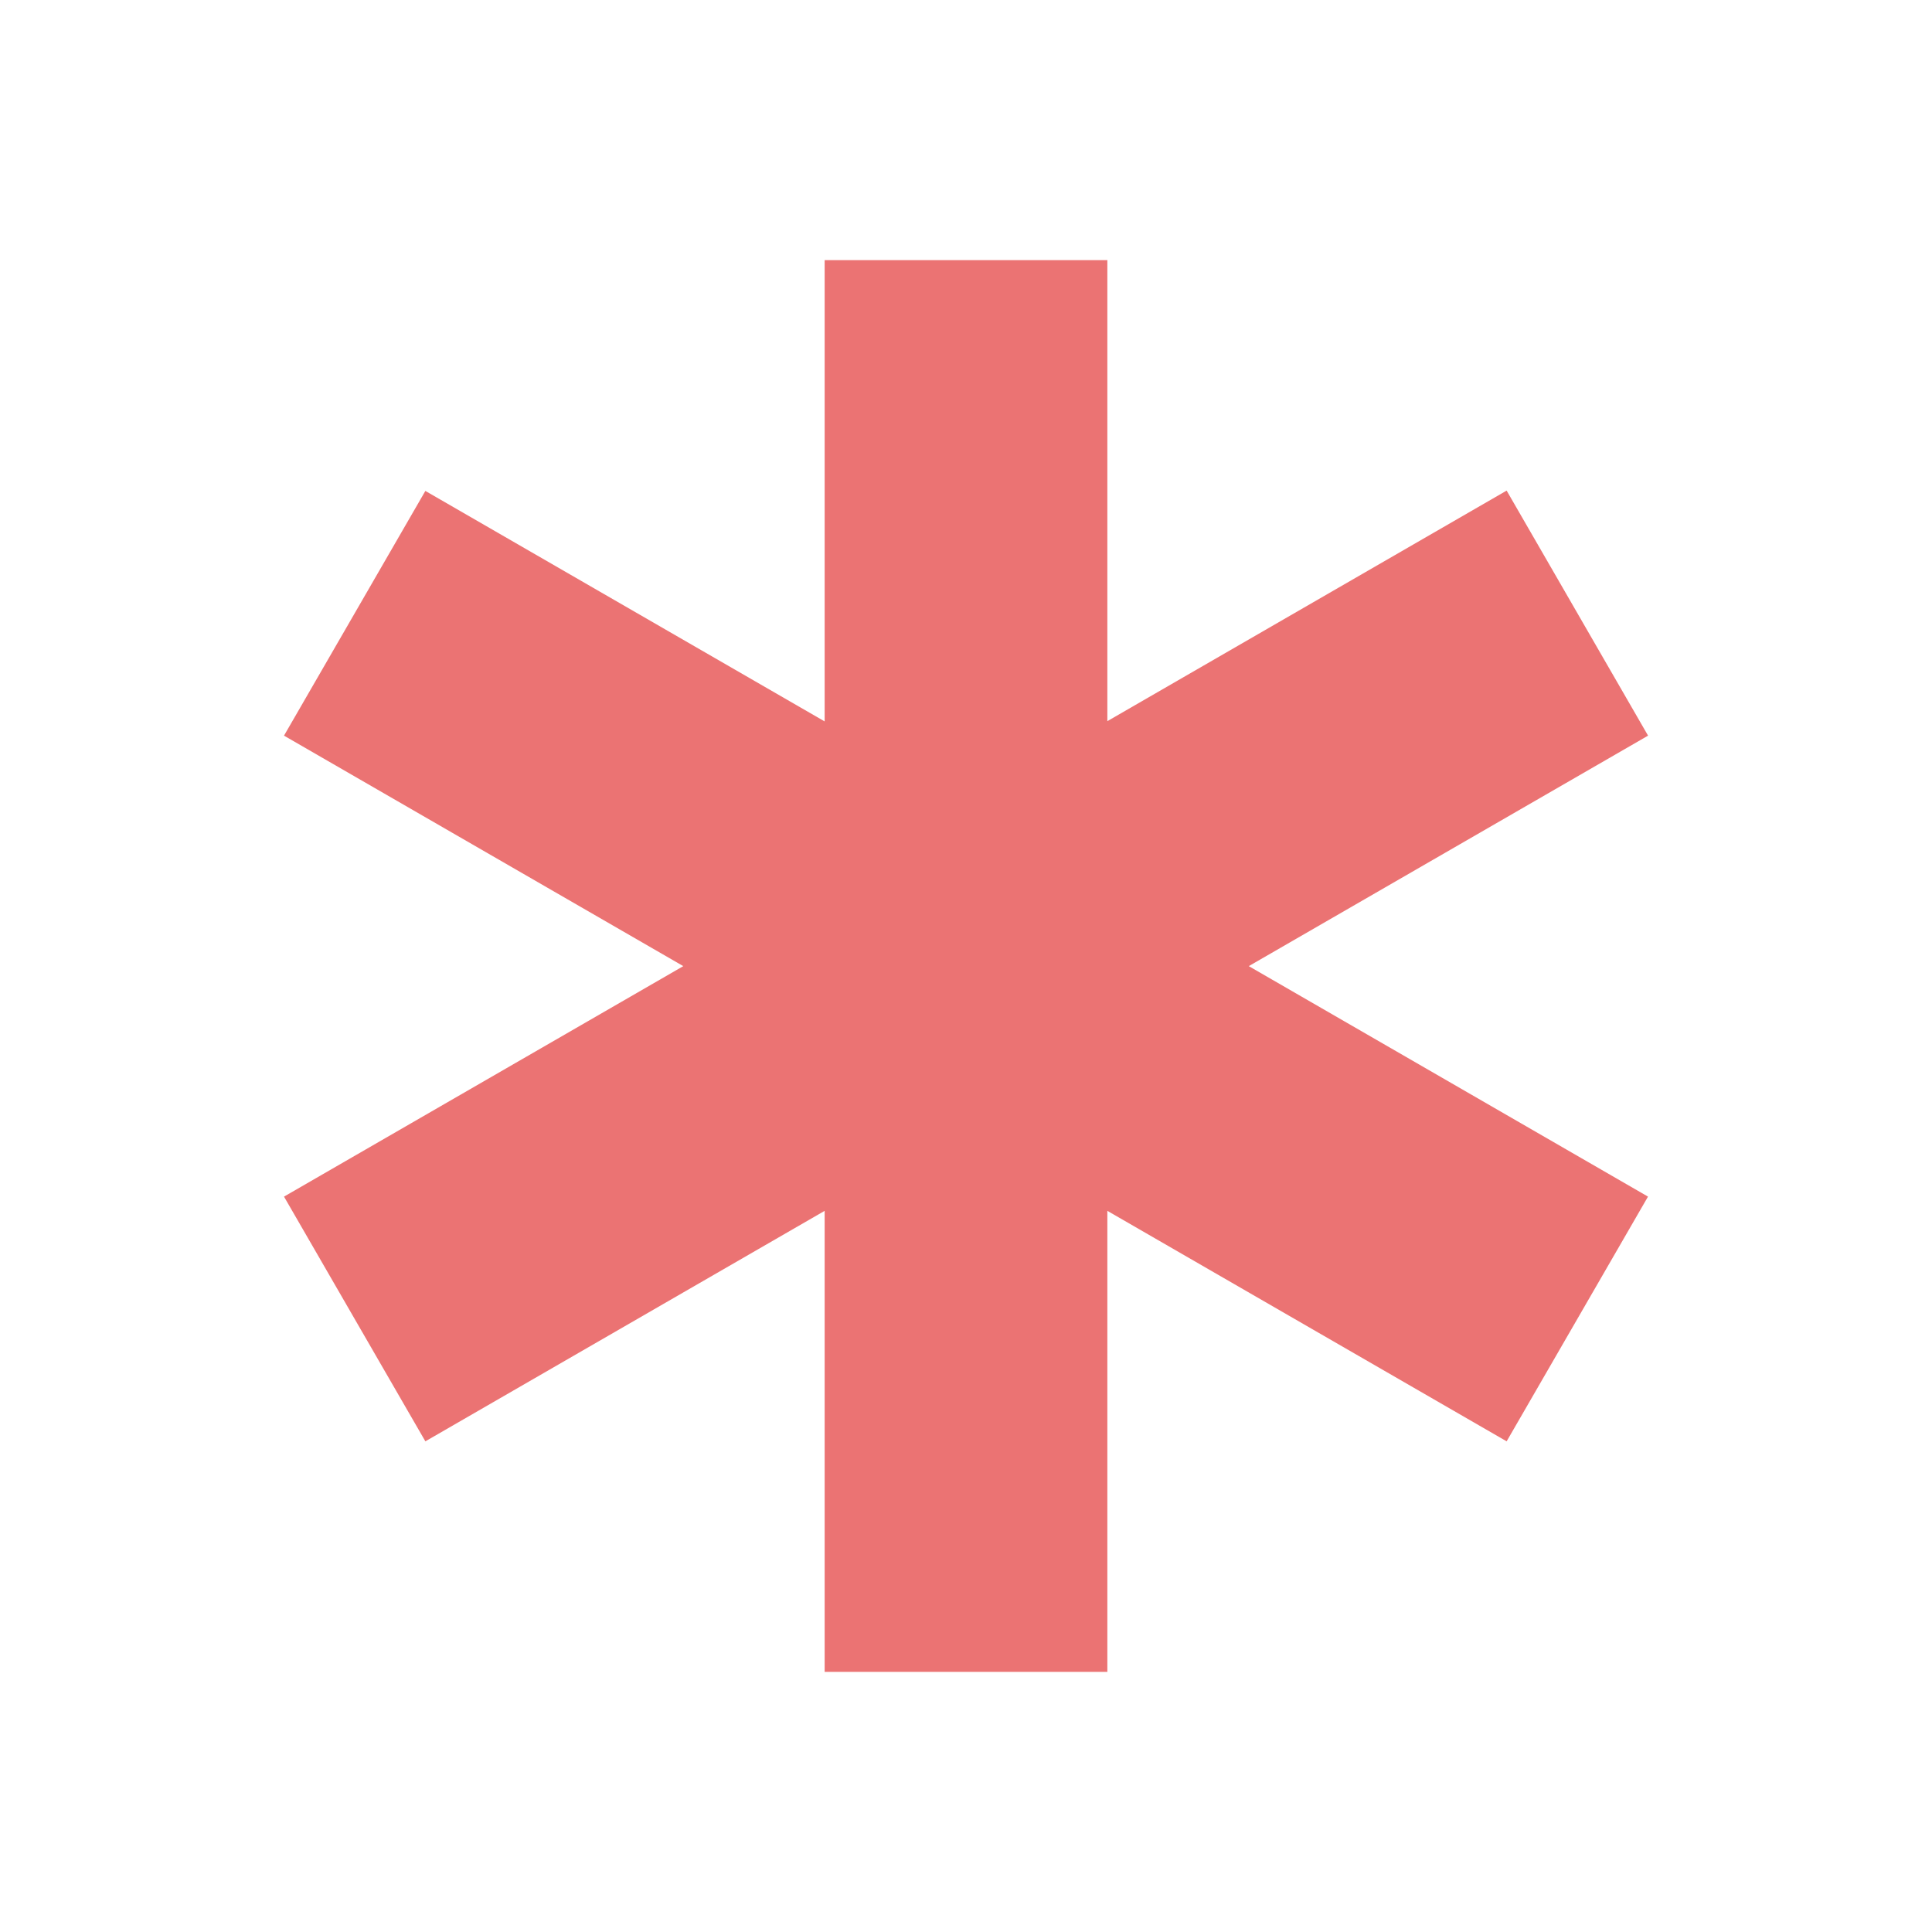 <svg xmlns="http://www.w3.org/2000/svg" width="30" height="30" viewBox="0 0 30 30">
  <g id="Group_19055" data-name="Group 19055" transform="translate(-150 -322)">
    <rect id="Rectangle_93" data-name="Rectangle 93" width="30" height="30" transform="translate(150 322)" fill="#eb7373" opacity="0"/>
    <path id="bx-health" d="M22.511,6.616l-6.2,3.58V3.037h-4.39V10.2l-6.2-3.579-2.195,3.8L9.726,14l-6.2,3.579,2.195,3.8,6.2-3.579v7.159h4.39V17.8l6.2,3.579,2.195-3.8L18.507,14l6.2-3.579Z" transform="translate(150.884 323.002)" fill="#eb7373"/>
  </g>
</svg>
